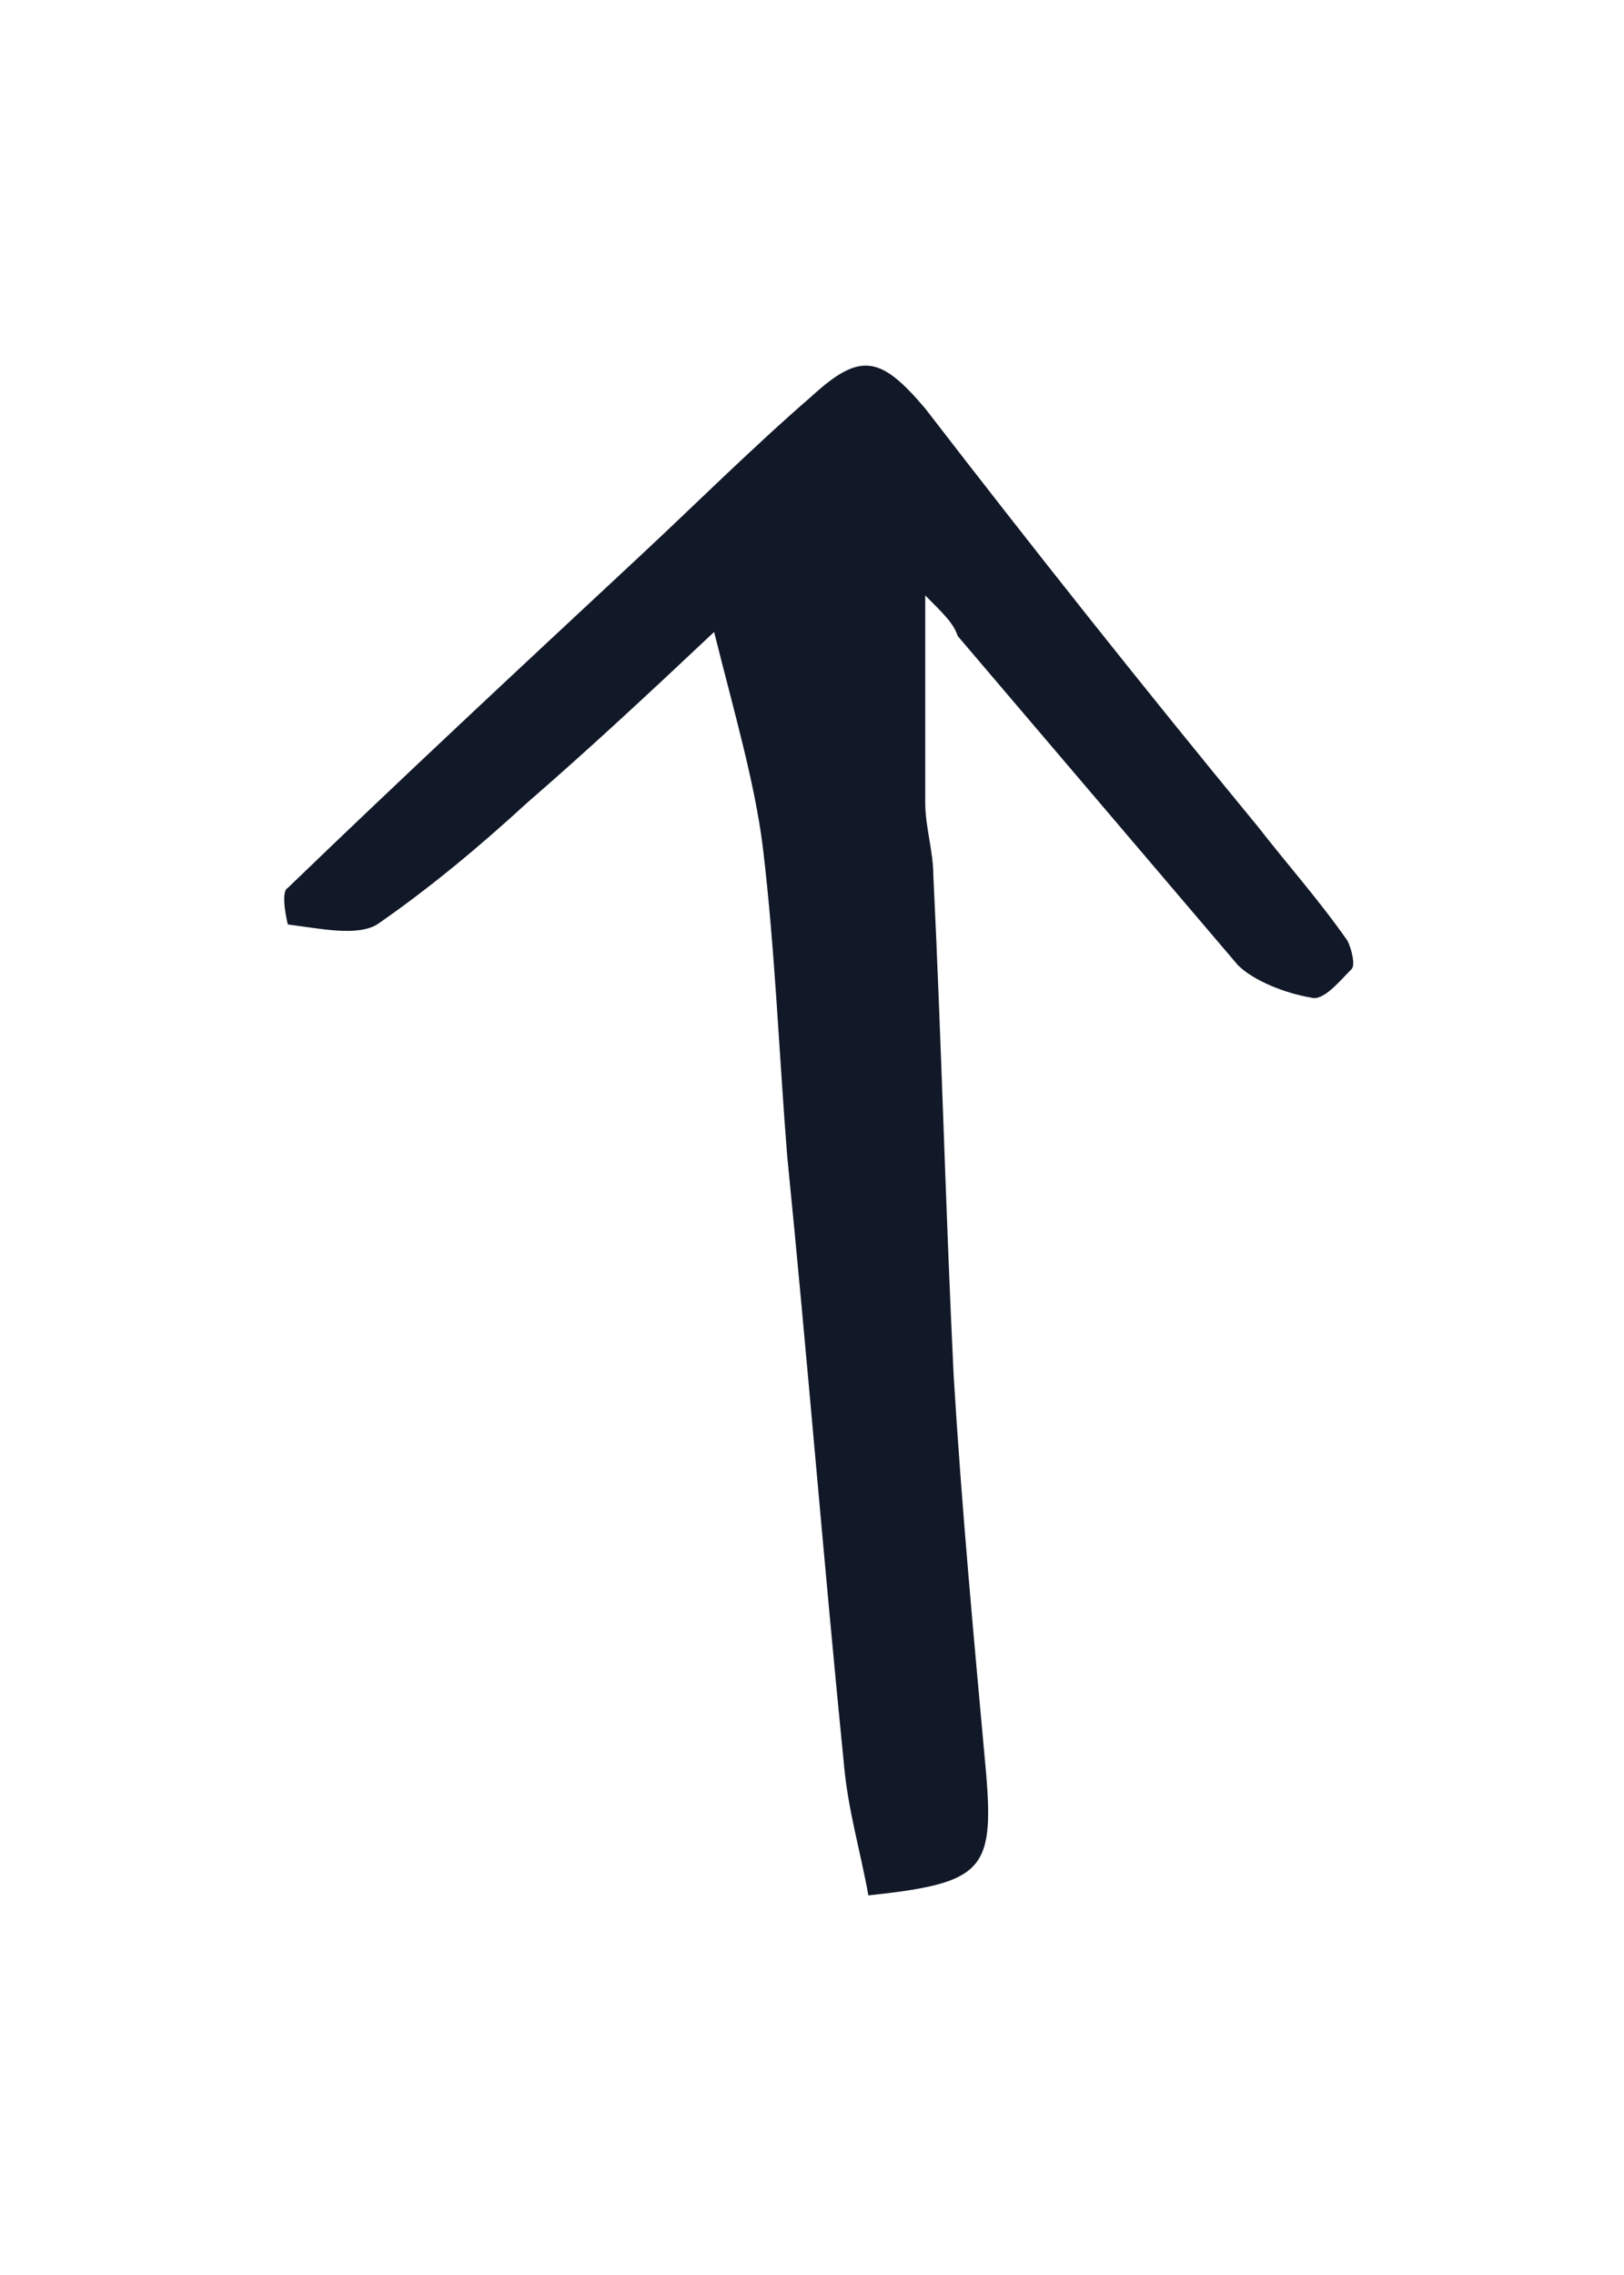 <svg width="40" height="56" viewBox="0 0 40 56" fill="none" xmlns="http://www.w3.org/2000/svg">
<path d="M22.789 14.656C22.789 16.556 22.789 18.156 22.789 19.756C22.789 20.356 22.989 20.956 22.989 21.556C23.189 25.656 23.289 29.756 23.489 33.856C23.689 37.156 23.989 40.356 24.289 43.656C24.489 46.056 24.189 46.356 21.389 46.656C21.189 45.556 20.889 44.556 20.789 43.456C20.289 38.456 19.889 33.456 19.389 28.456C19.189 25.956 19.089 23.356 18.789 20.856C18.589 19.256 18.089 17.556 17.589 15.556C15.889 17.156 14.489 18.456 12.989 19.756C11.789 20.856 10.589 21.856 9.289 22.756C8.789 23.056 7.889 22.856 7.089 22.756C7.089 22.756 6.889 21.956 7.089 21.856C9.889 19.156 12.789 16.456 15.689 13.756C17.089 12.456 18.489 11.056 19.989 9.756C21.189 8.656 21.689 8.756 22.789 10.056C25.489 13.556 28.189 16.956 30.989 20.356C31.689 21.256 32.489 22.156 33.189 23.156C33.289 23.356 33.389 23.756 33.289 23.856C32.989 24.156 32.589 24.656 32.289 24.556C31.689 24.456 30.889 24.156 30.489 23.756C28.189 21.056 25.889 18.356 23.589 15.656C23.489 15.356 23.289 15.156 22.789 14.656Z" fill="#111827"/>
</svg>
